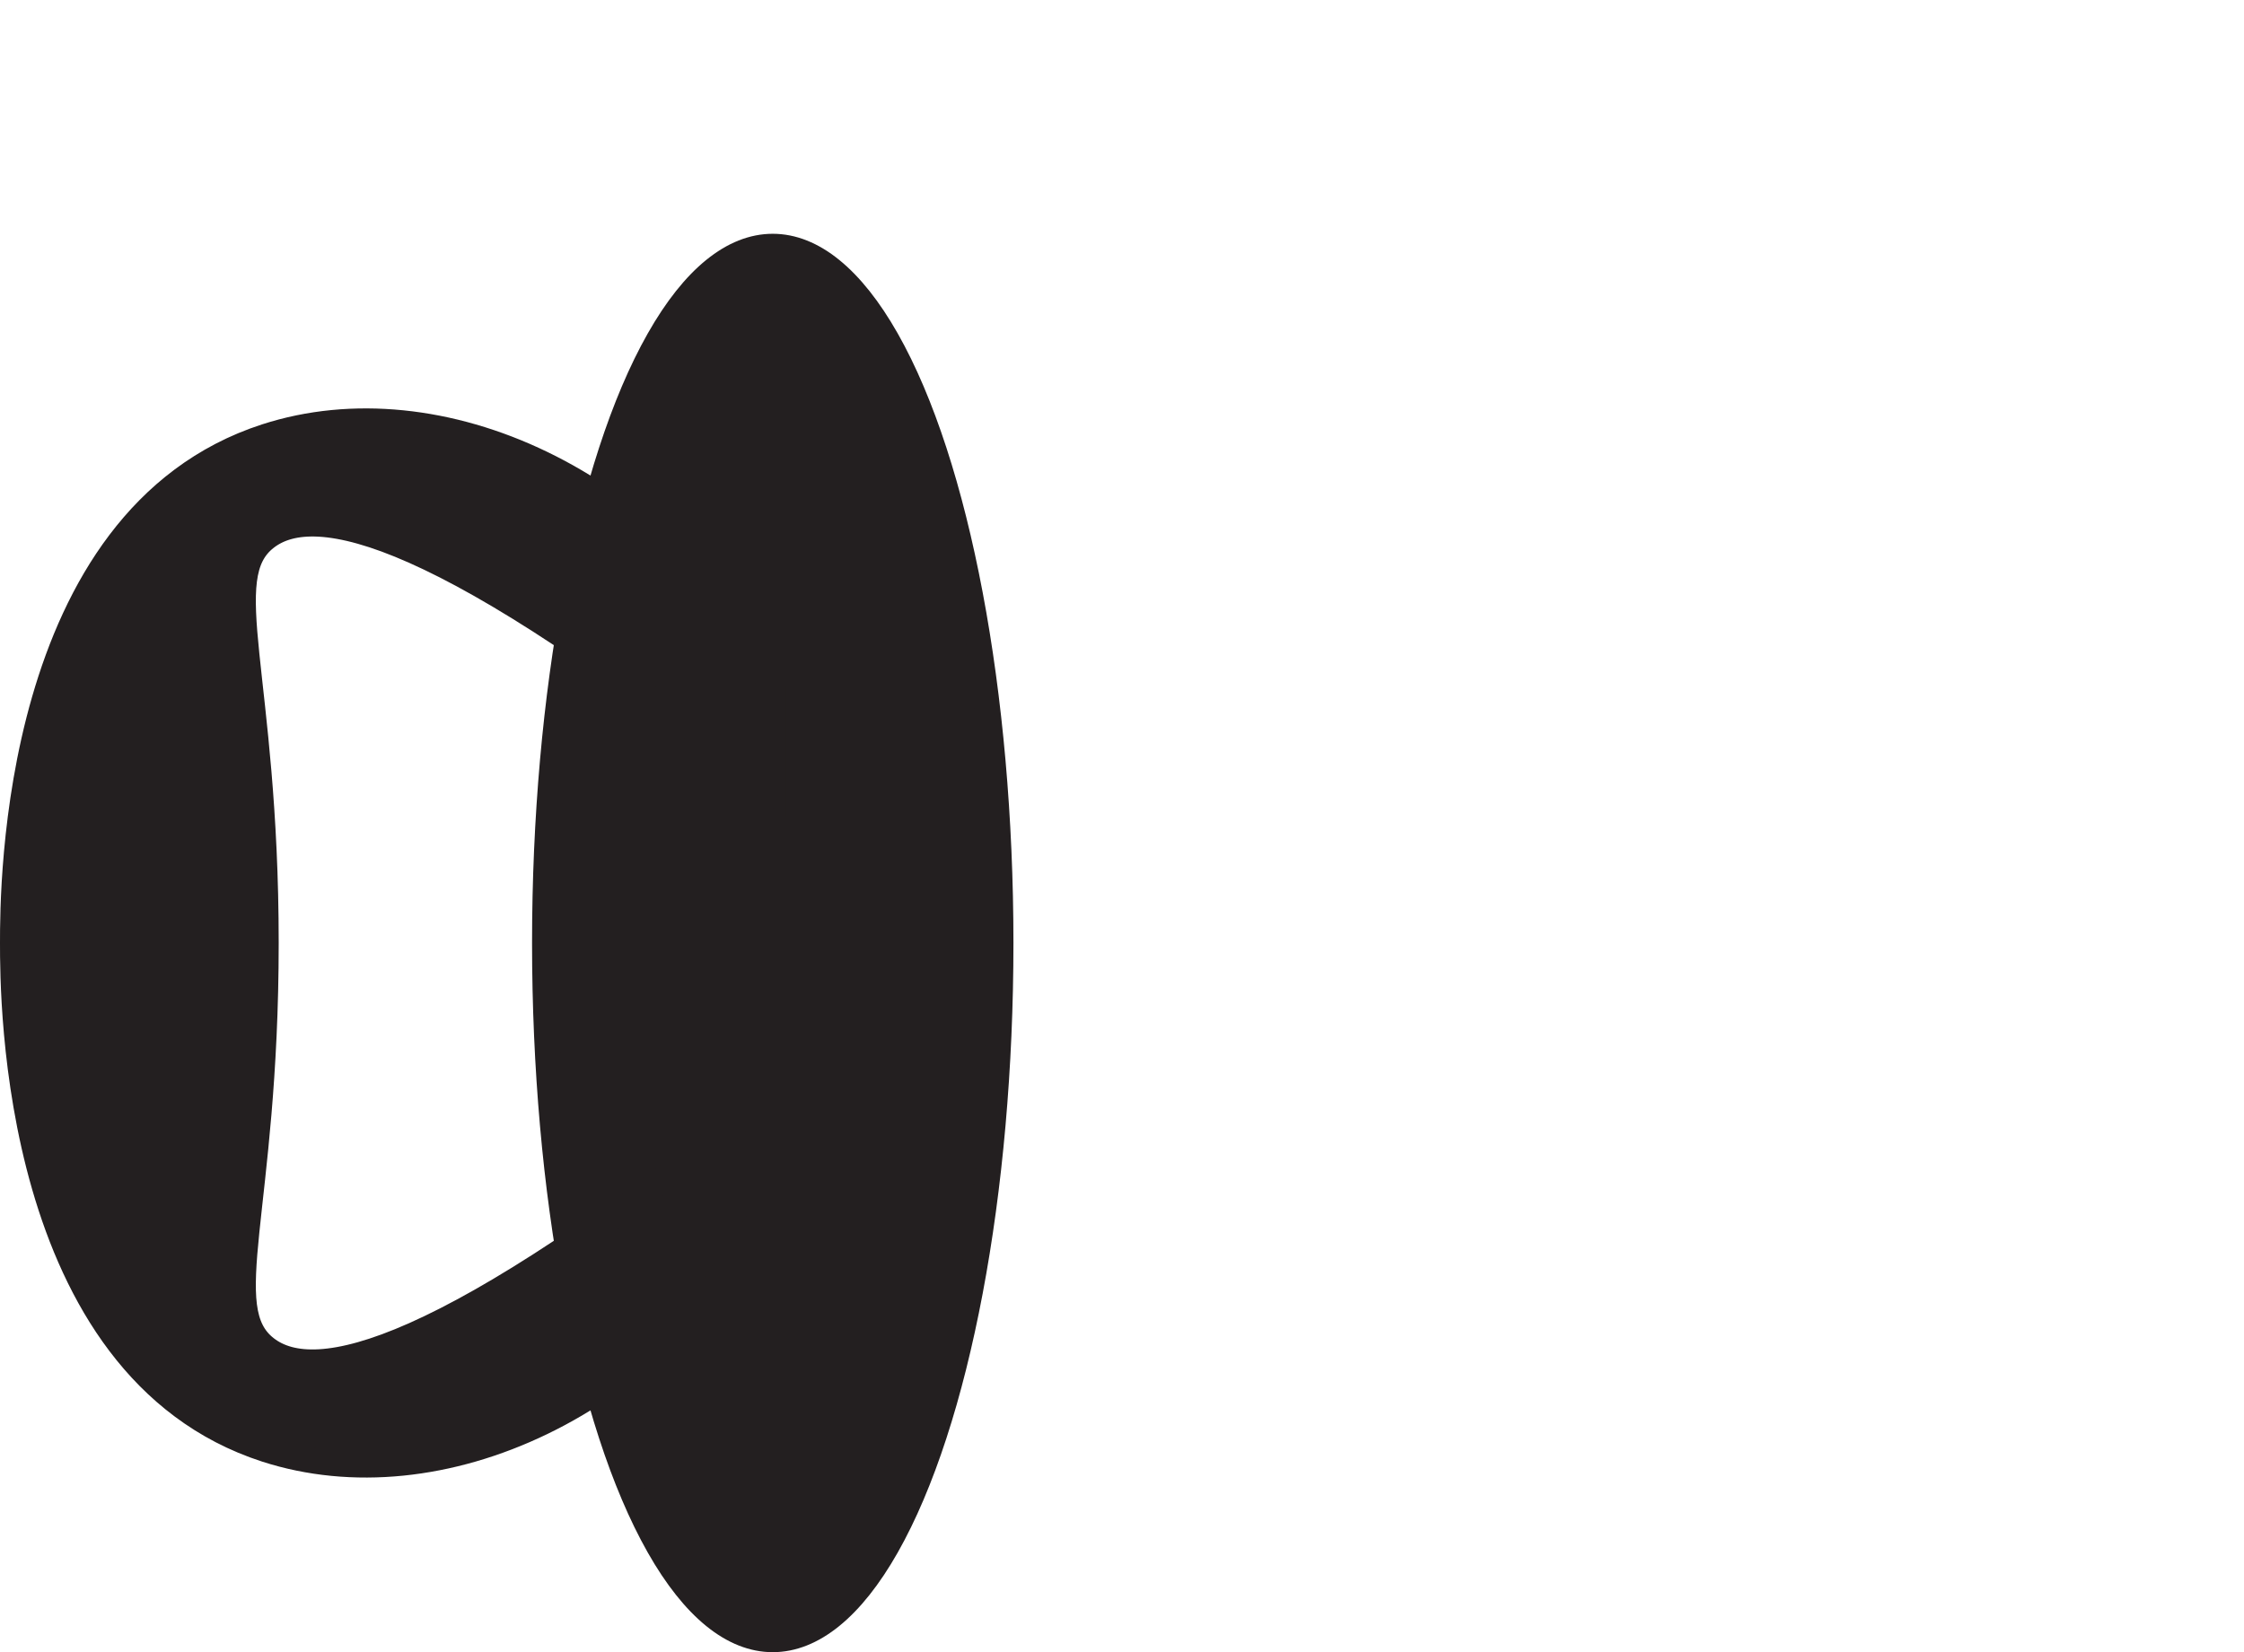 <?xml version="1.0" encoding="UTF-8"?>
<svg id="Layer_1" data-name="Layer 1" xmlns="http://www.w3.org/2000/svg" viewBox="0 0 88.57 65.23">
  <defs>
    <style>
      .cls-1 {
        fill: #231f20;
        stroke: #231f20;
        stroke-linecap: round;
        stroke-miterlimit: 10;
      }
    </style>
  </defs>
  <ellipse id="base" class="cls-1" cx="30.5" cy="37.23" rx="9" ry="27.5"/>
  <path id="outer_ring" data-name="outer ring" class="cls-1" d="m30.5,43.23c-13.01,10.39-18.05,11.52-20,10-2.03-1.57,0-5.42,0-16s-2.03-14.43,0-16c1.95-1.52,6.99-.39,20,10v-4c-4.44-8.3-13.2-12.2-20-10C.5,20.47.5,35.08.5,37.23s0,16.76,10,20c6.8,2.2,15.56-1.7,20-10v-4Z"/>
</svg>